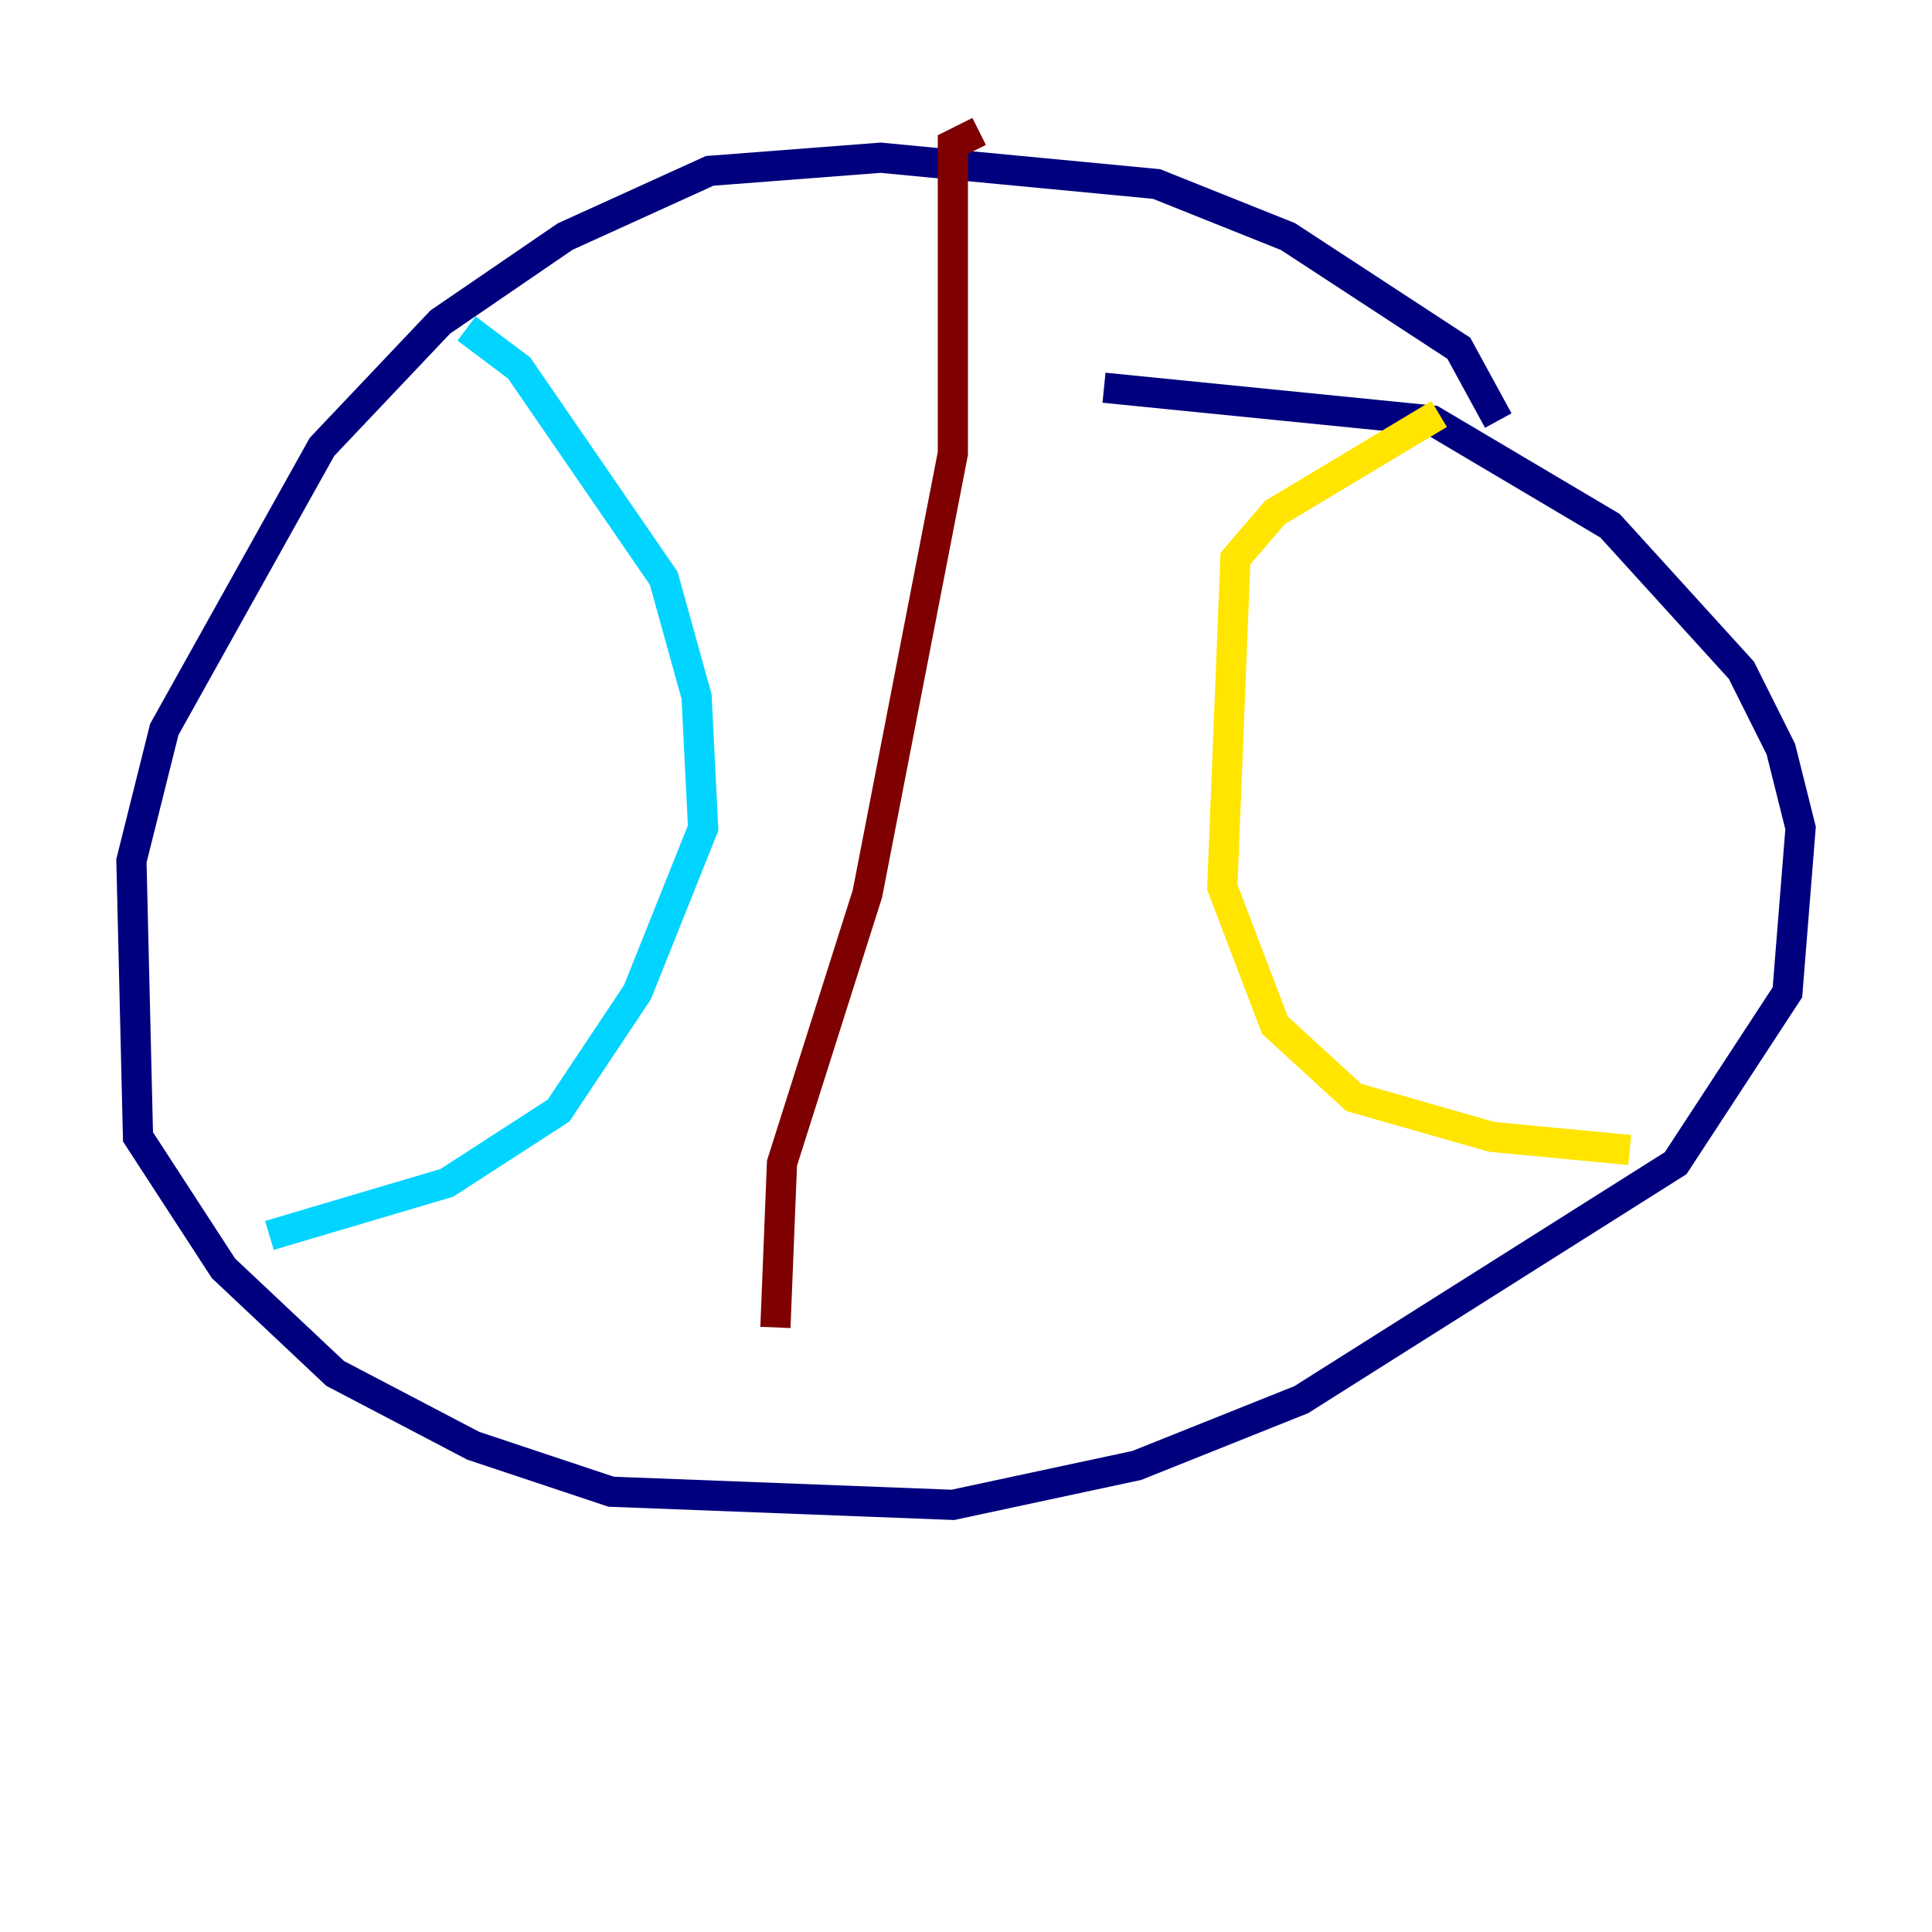 <?xml version="1.0" encoding="utf-8" ?>
<svg baseProfile="tiny" height="128" version="1.2" viewBox="0,0,128,128" width="128" xmlns="http://www.w3.org/2000/svg" xmlns:ev="http://www.w3.org/2001/xml-events" xmlns:xlink="http://www.w3.org/1999/xlink"><defs /><polyline fill="none" points="99.265,27.864 96.653,23.075 85.333,15.674 76.626,12.191 58.34,10.449 47.02,11.32 37.442,15.674 29.17,21.333 21.333,29.605 10.884,48.327 8.707,57.034 9.143,75.32 14.803,84.027 22.204,90.993 31.347,95.782 40.49,98.83 63.129,99.701 75.32,97.088 86.204,92.735 111.02,77.061 118.422,65.742 119.293,54.857 117.986,49.633 115.374,44.408 106.667,34.83 94.912,27.864 73.143,25.687" stroke="#00007f" stroke-width="2" /><polyline fill="none" points="30.912,21.769 34.395,24.381 43.973,38.313 46.15,46.15 46.585,54.857 42.231,65.742 37.007,73.578 29.605,78.367 17.85,81.85" stroke="#00d4ff" stroke-width="2" /><polyline fill="none" points="95.347,27.429 84.463,33.959 81.85,37.007 80.98,58.776 84.463,67.918 89.687,72.707 98.83,75.32 107.973,76.191" stroke="#ffe500" stroke-width="2" /><polyline fill="none" points="64.871,8.707 63.129,9.578 63.129,30.041 57.469,59.211 51.809,77.061 51.374,87.946" stroke="#7f0000" stroke-width="2" /></svg>